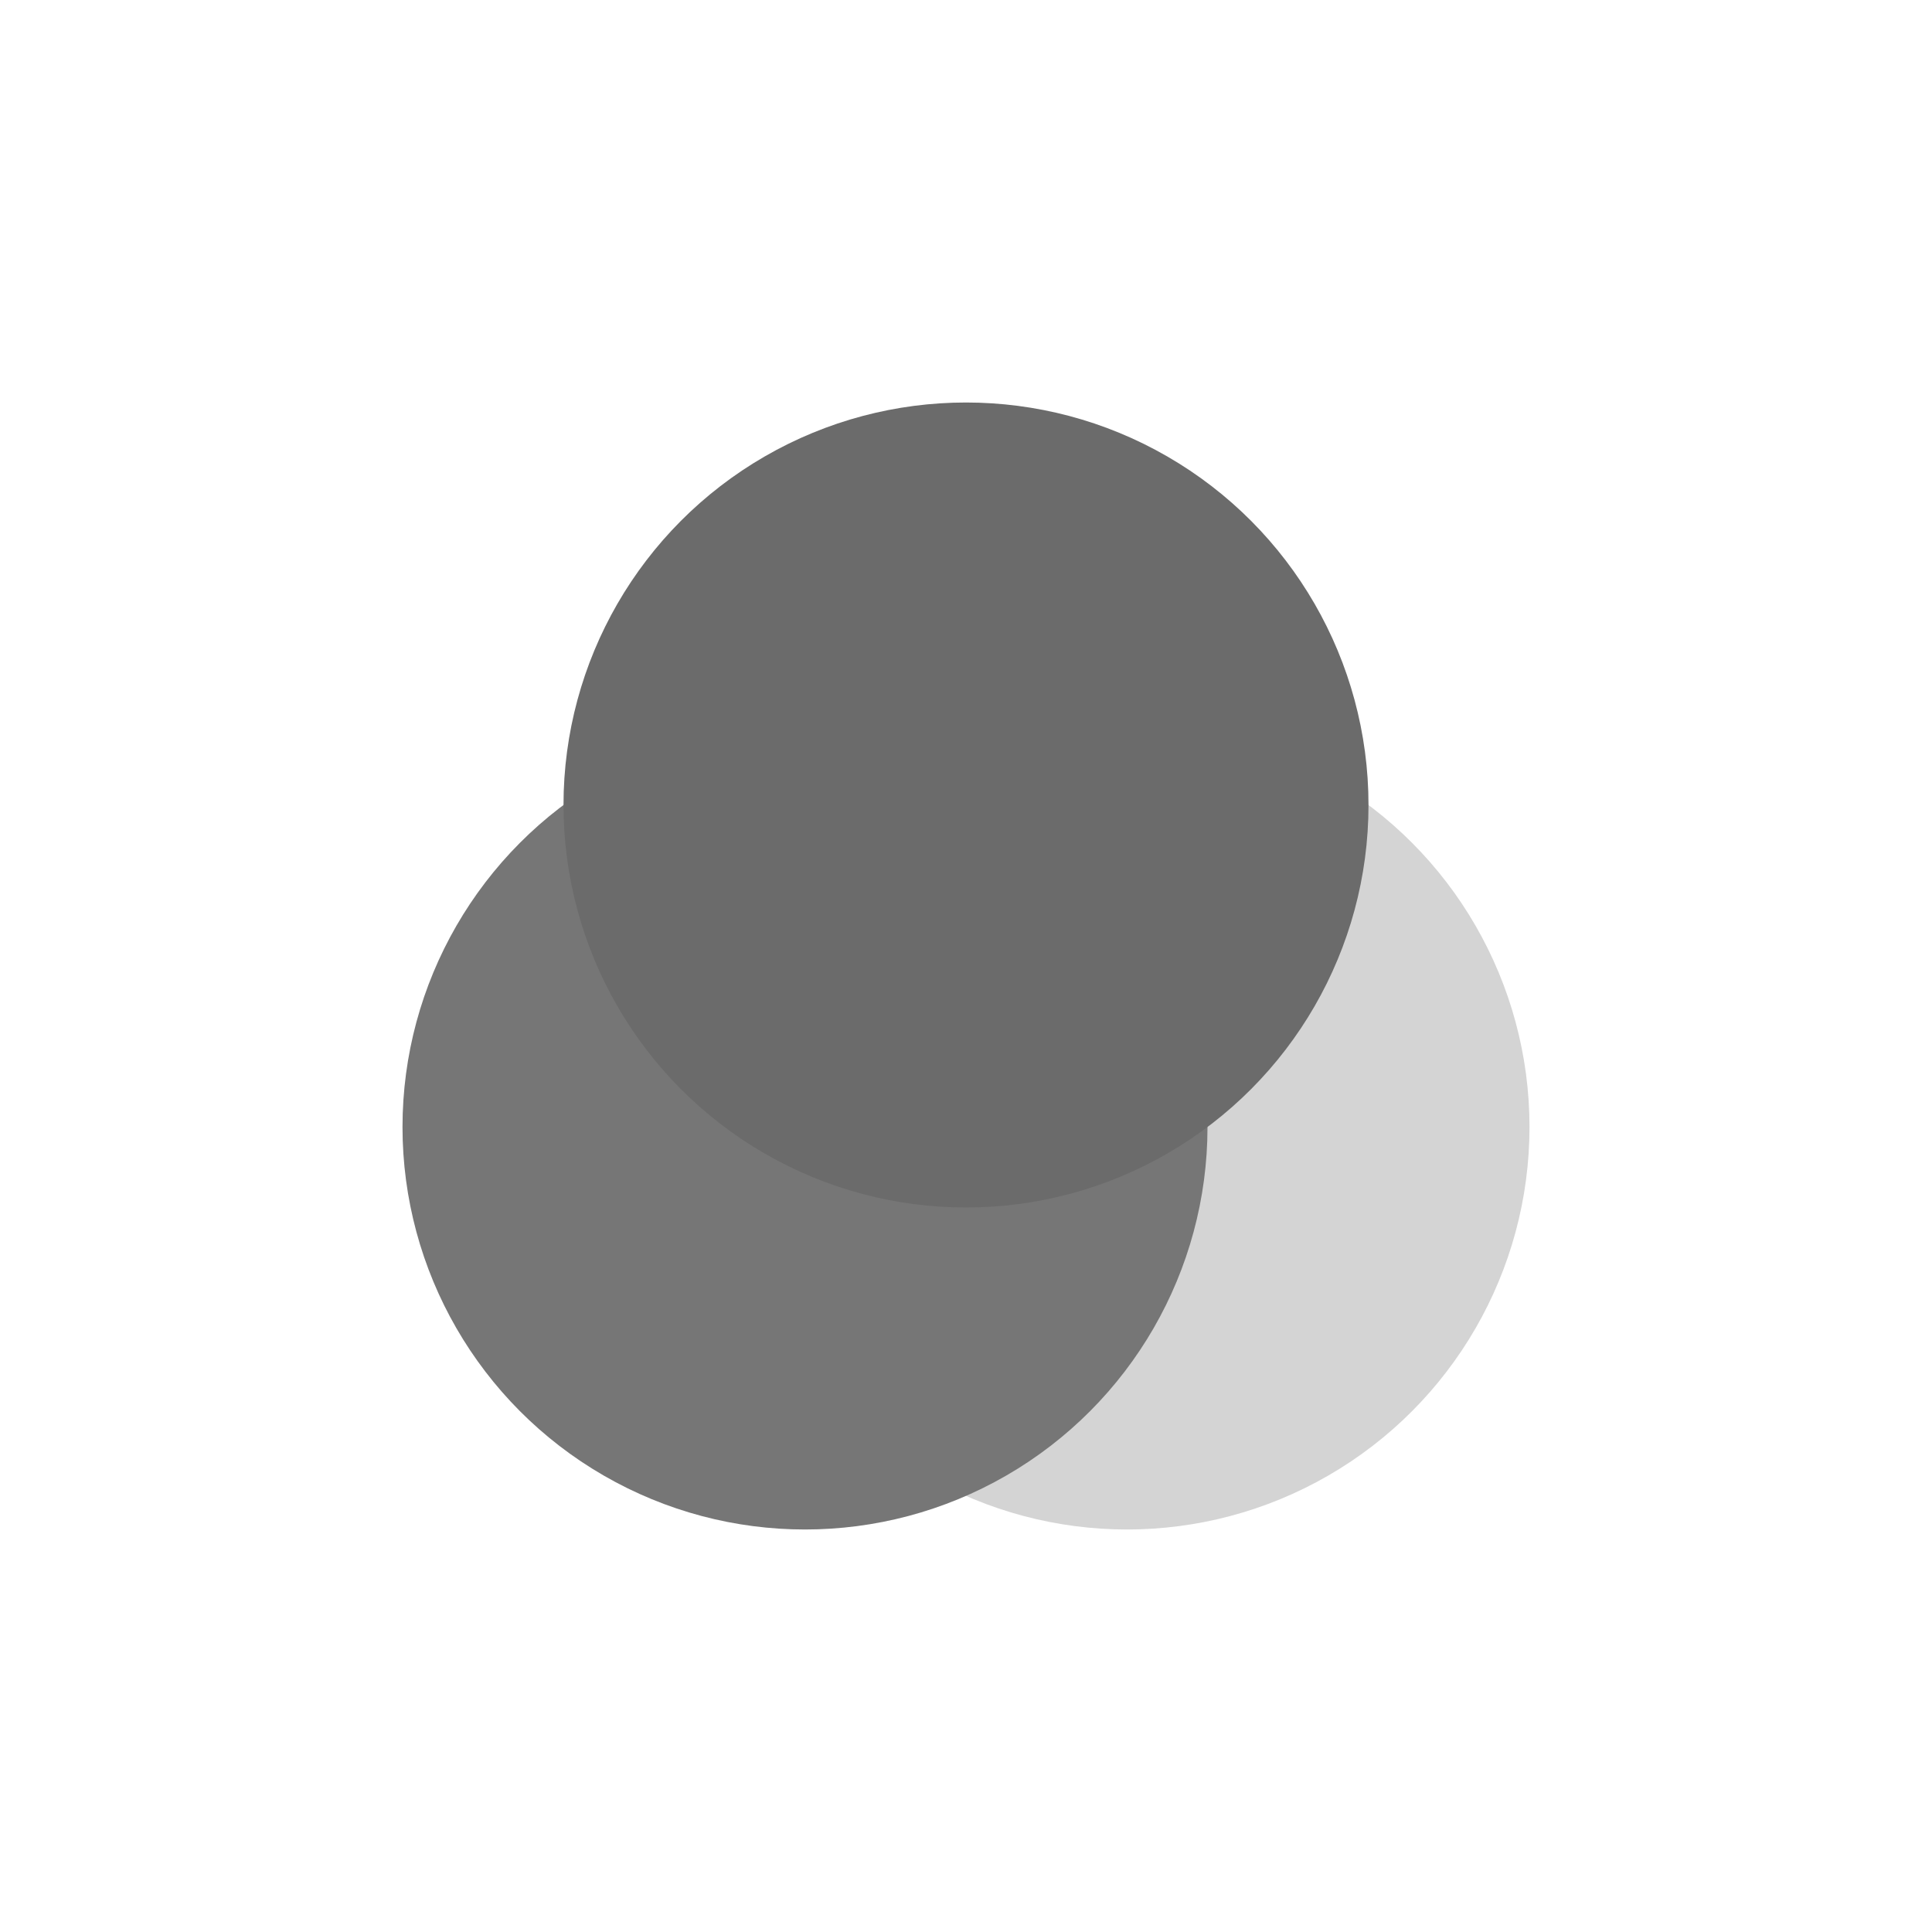 <svg xmlns="http://www.w3.org/2000/svg" width="24" height="24" viewBox="0 0 24 24">
 <circle style="fill:#d4d4d4" cx="10" cy="10" r="5" transform="translate(4 4)"/>
 <circle style="fill:#767676" cx="6" cy="10" r="5" transform="translate(4 4)"/>
 <circle style="fill:#6b6b6b" cx="8" cy="6" r="5" transform="translate(4 4)"/>
</svg>
